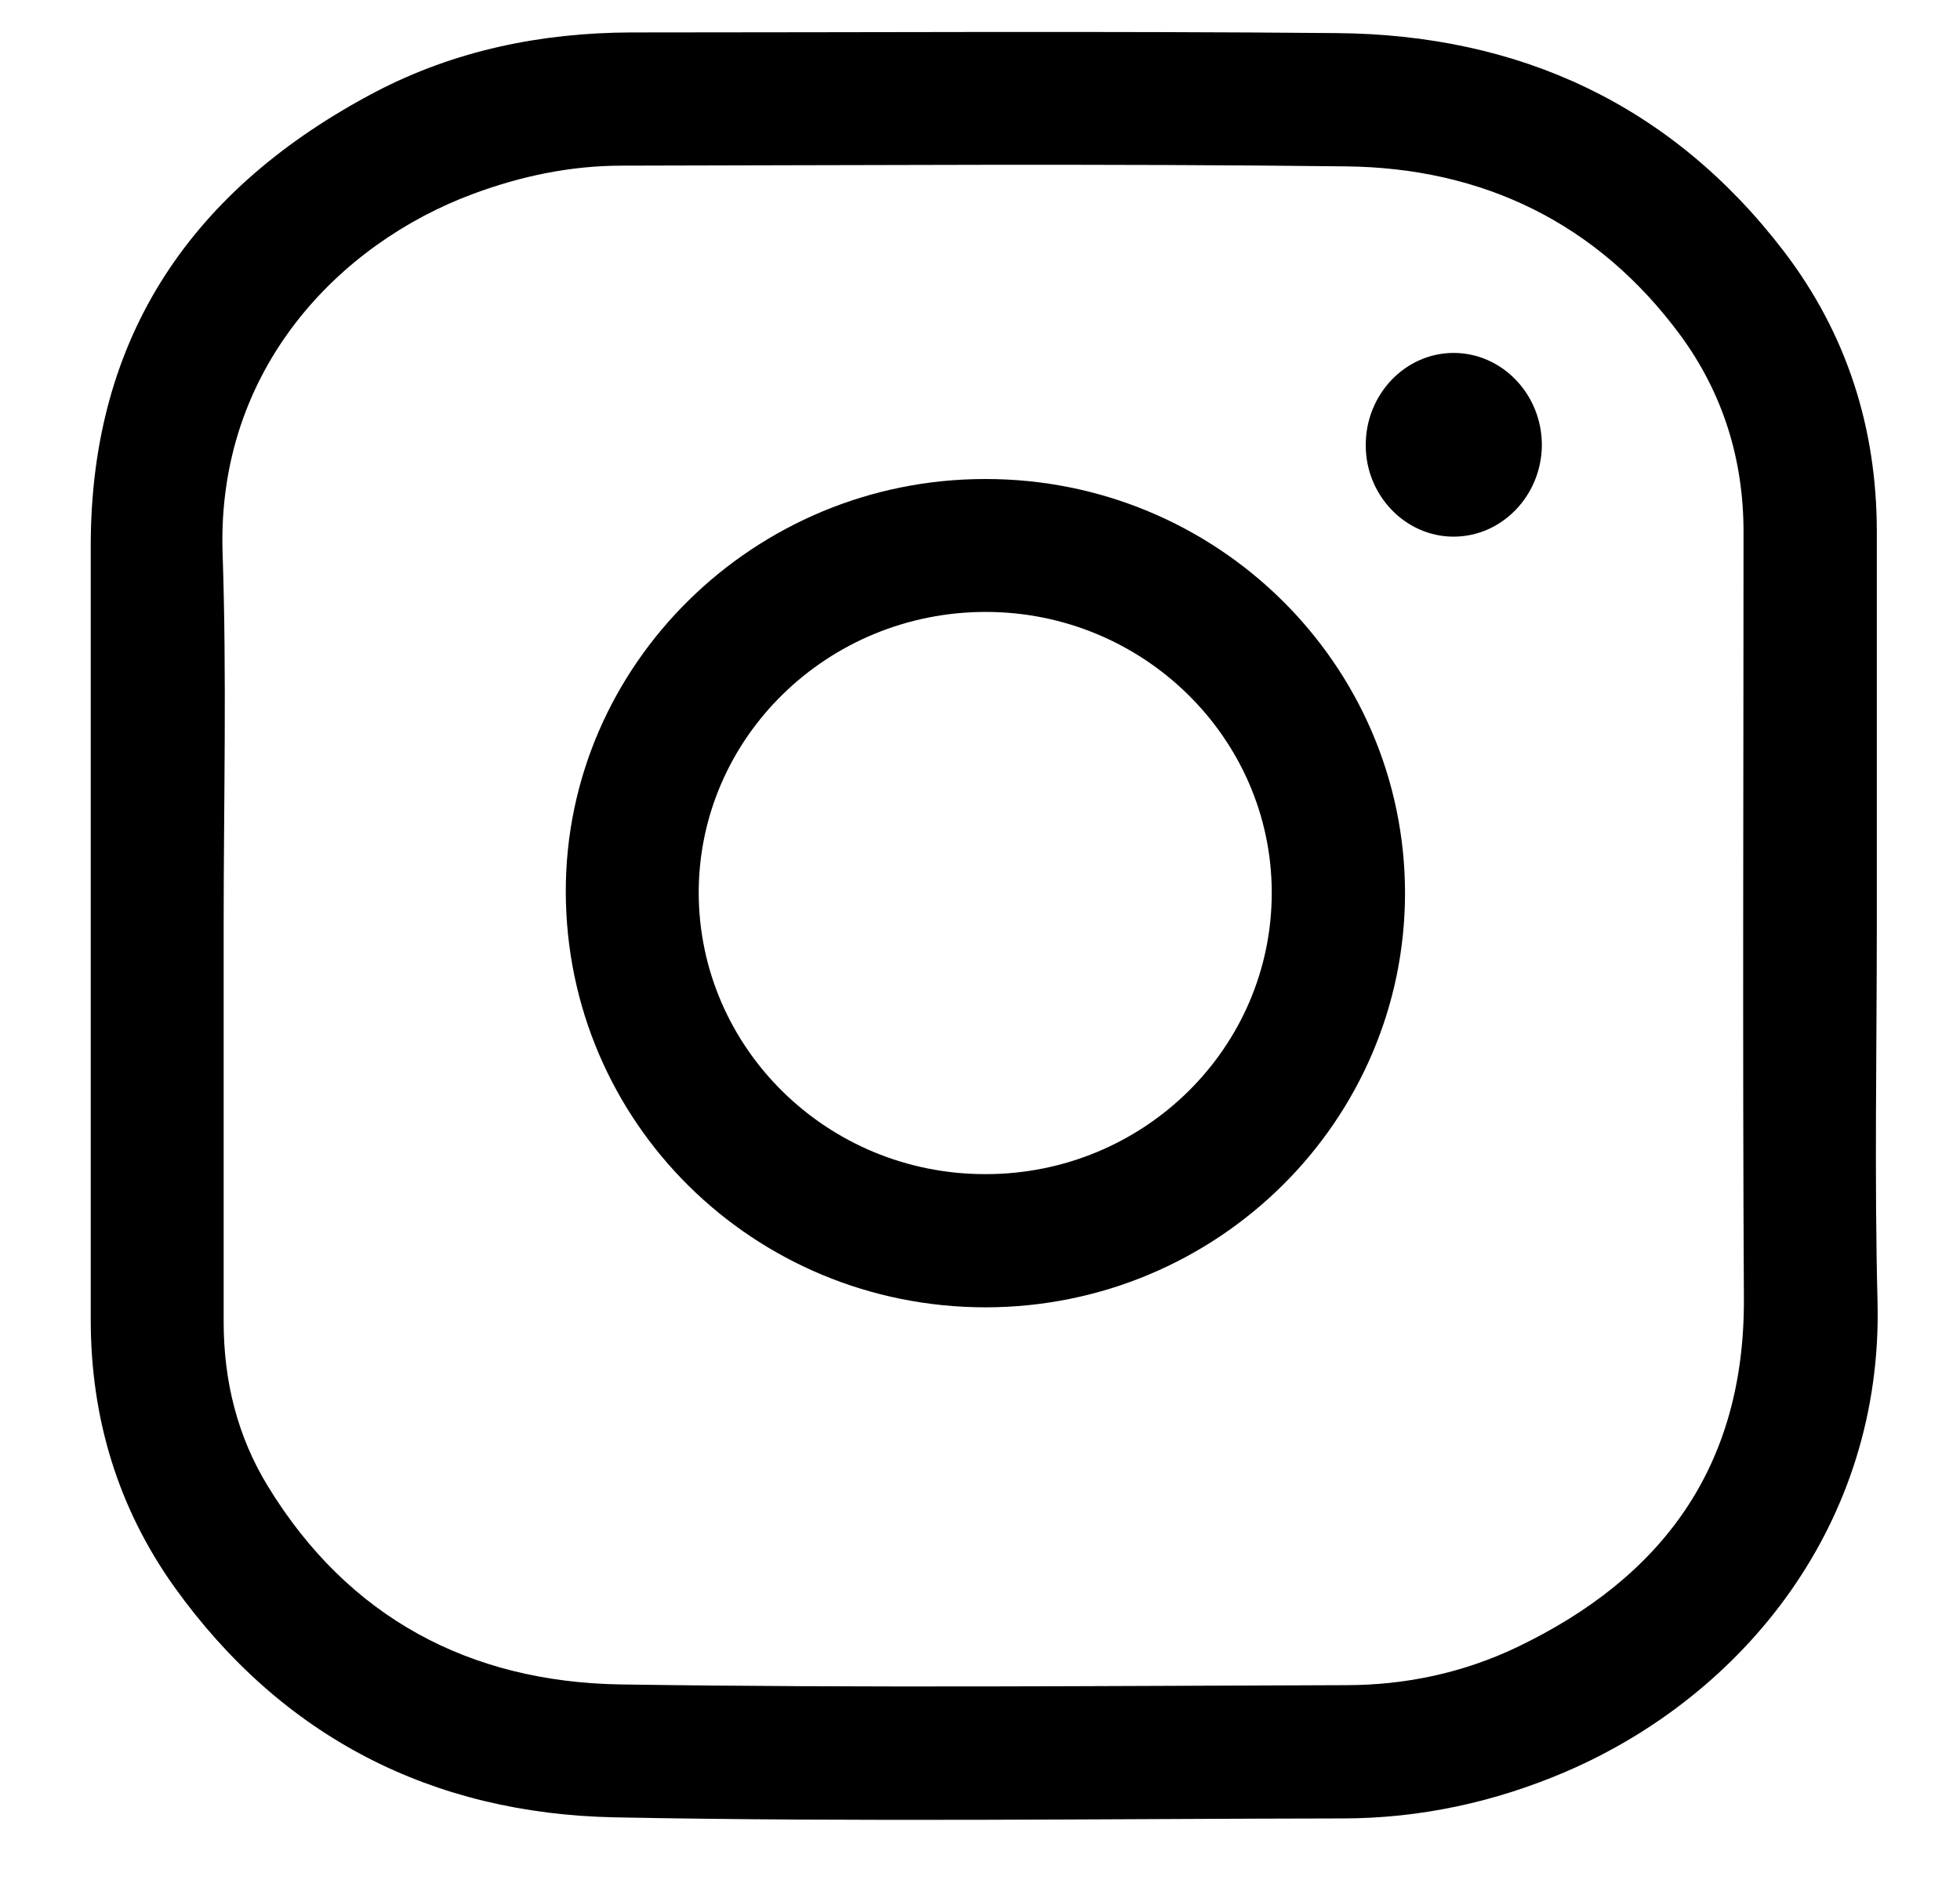 <svg width="27" height="26" viewBox="0 0 27 26" fill="none" xmlns="http://www.w3.org/2000/svg">
<g clip-path="url(#clip0_8_14)">
<path d="M25.854 12.751C25.854 14.478 25.82 16.209 25.864 17.936C25.939 20.992 24.018 23.354 21.573 24.406C20.59 24.828 19.558 25.051 18.491 25.051C15.152 25.056 11.808 25.101 8.469 25.036C5.954 24.986 3.885 23.934 2.401 21.861C1.622 20.769 1.25 19.529 1.25 18.184C1.25 14.627 1.25 11.074 1.25 7.517C1.25 4.614 2.664 2.585 5.175 1.265C6.266 0.695 7.452 0.452 8.687 0.447C11.927 0.447 15.172 0.427 18.412 0.456C20.927 0.476 23.026 1.439 24.574 3.463C25.438 4.594 25.854 5.894 25.854 7.323C25.854 9.129 25.854 10.94 25.854 12.751ZM3.081 12.751C3.081 14.572 3.081 16.388 3.081 18.209C3.081 19.023 3.269 19.787 3.691 20.476C4.798 22.287 6.47 23.17 8.543 23.205C11.873 23.255 15.207 23.225 18.541 23.215C19.36 23.215 20.154 23.046 20.893 22.694C22.907 21.732 24.033 20.198 24.023 17.896C24.004 14.374 24.018 10.851 24.018 7.328C24.018 6.331 23.736 5.418 23.145 4.614C22.004 3.071 20.426 2.312 18.541 2.292C15.217 2.253 11.893 2.277 8.568 2.282C7.859 2.282 7.174 2.426 6.509 2.674C4.683 3.354 2.987 5.076 3.066 7.611C3.125 9.328 3.081 11.039 3.081 12.751Z" fill="black"/>
<path d="M13.579 18.01C10.379 18.01 7.799 15.46 7.794 12.285C7.789 9.159 10.389 6.599 13.57 6.599C16.76 6.594 19.35 9.149 19.355 12.3C19.355 15.445 16.77 18.006 13.579 18.01ZM13.579 16.175C15.758 16.175 17.524 14.433 17.519 12.29C17.514 10.166 15.748 8.43 13.579 8.43C11.401 8.43 9.625 10.161 9.625 12.3C9.63 14.443 11.401 16.18 13.579 16.175Z" fill="black"/>
<path d="M20.024 4.862C20.694 4.862 21.24 5.433 21.24 6.132C21.235 6.832 20.684 7.398 20.015 7.393C19.355 7.388 18.814 6.822 18.814 6.137C18.809 5.438 19.355 4.862 20.024 4.862Z" fill="black"/>
</g>
<defs>
<clipPath id="clip0_8_14">
<rect width="25.403" height="25.403" fill="white" transform="translate(0.798)"/>
</clipPath>
</defs>
</svg>

